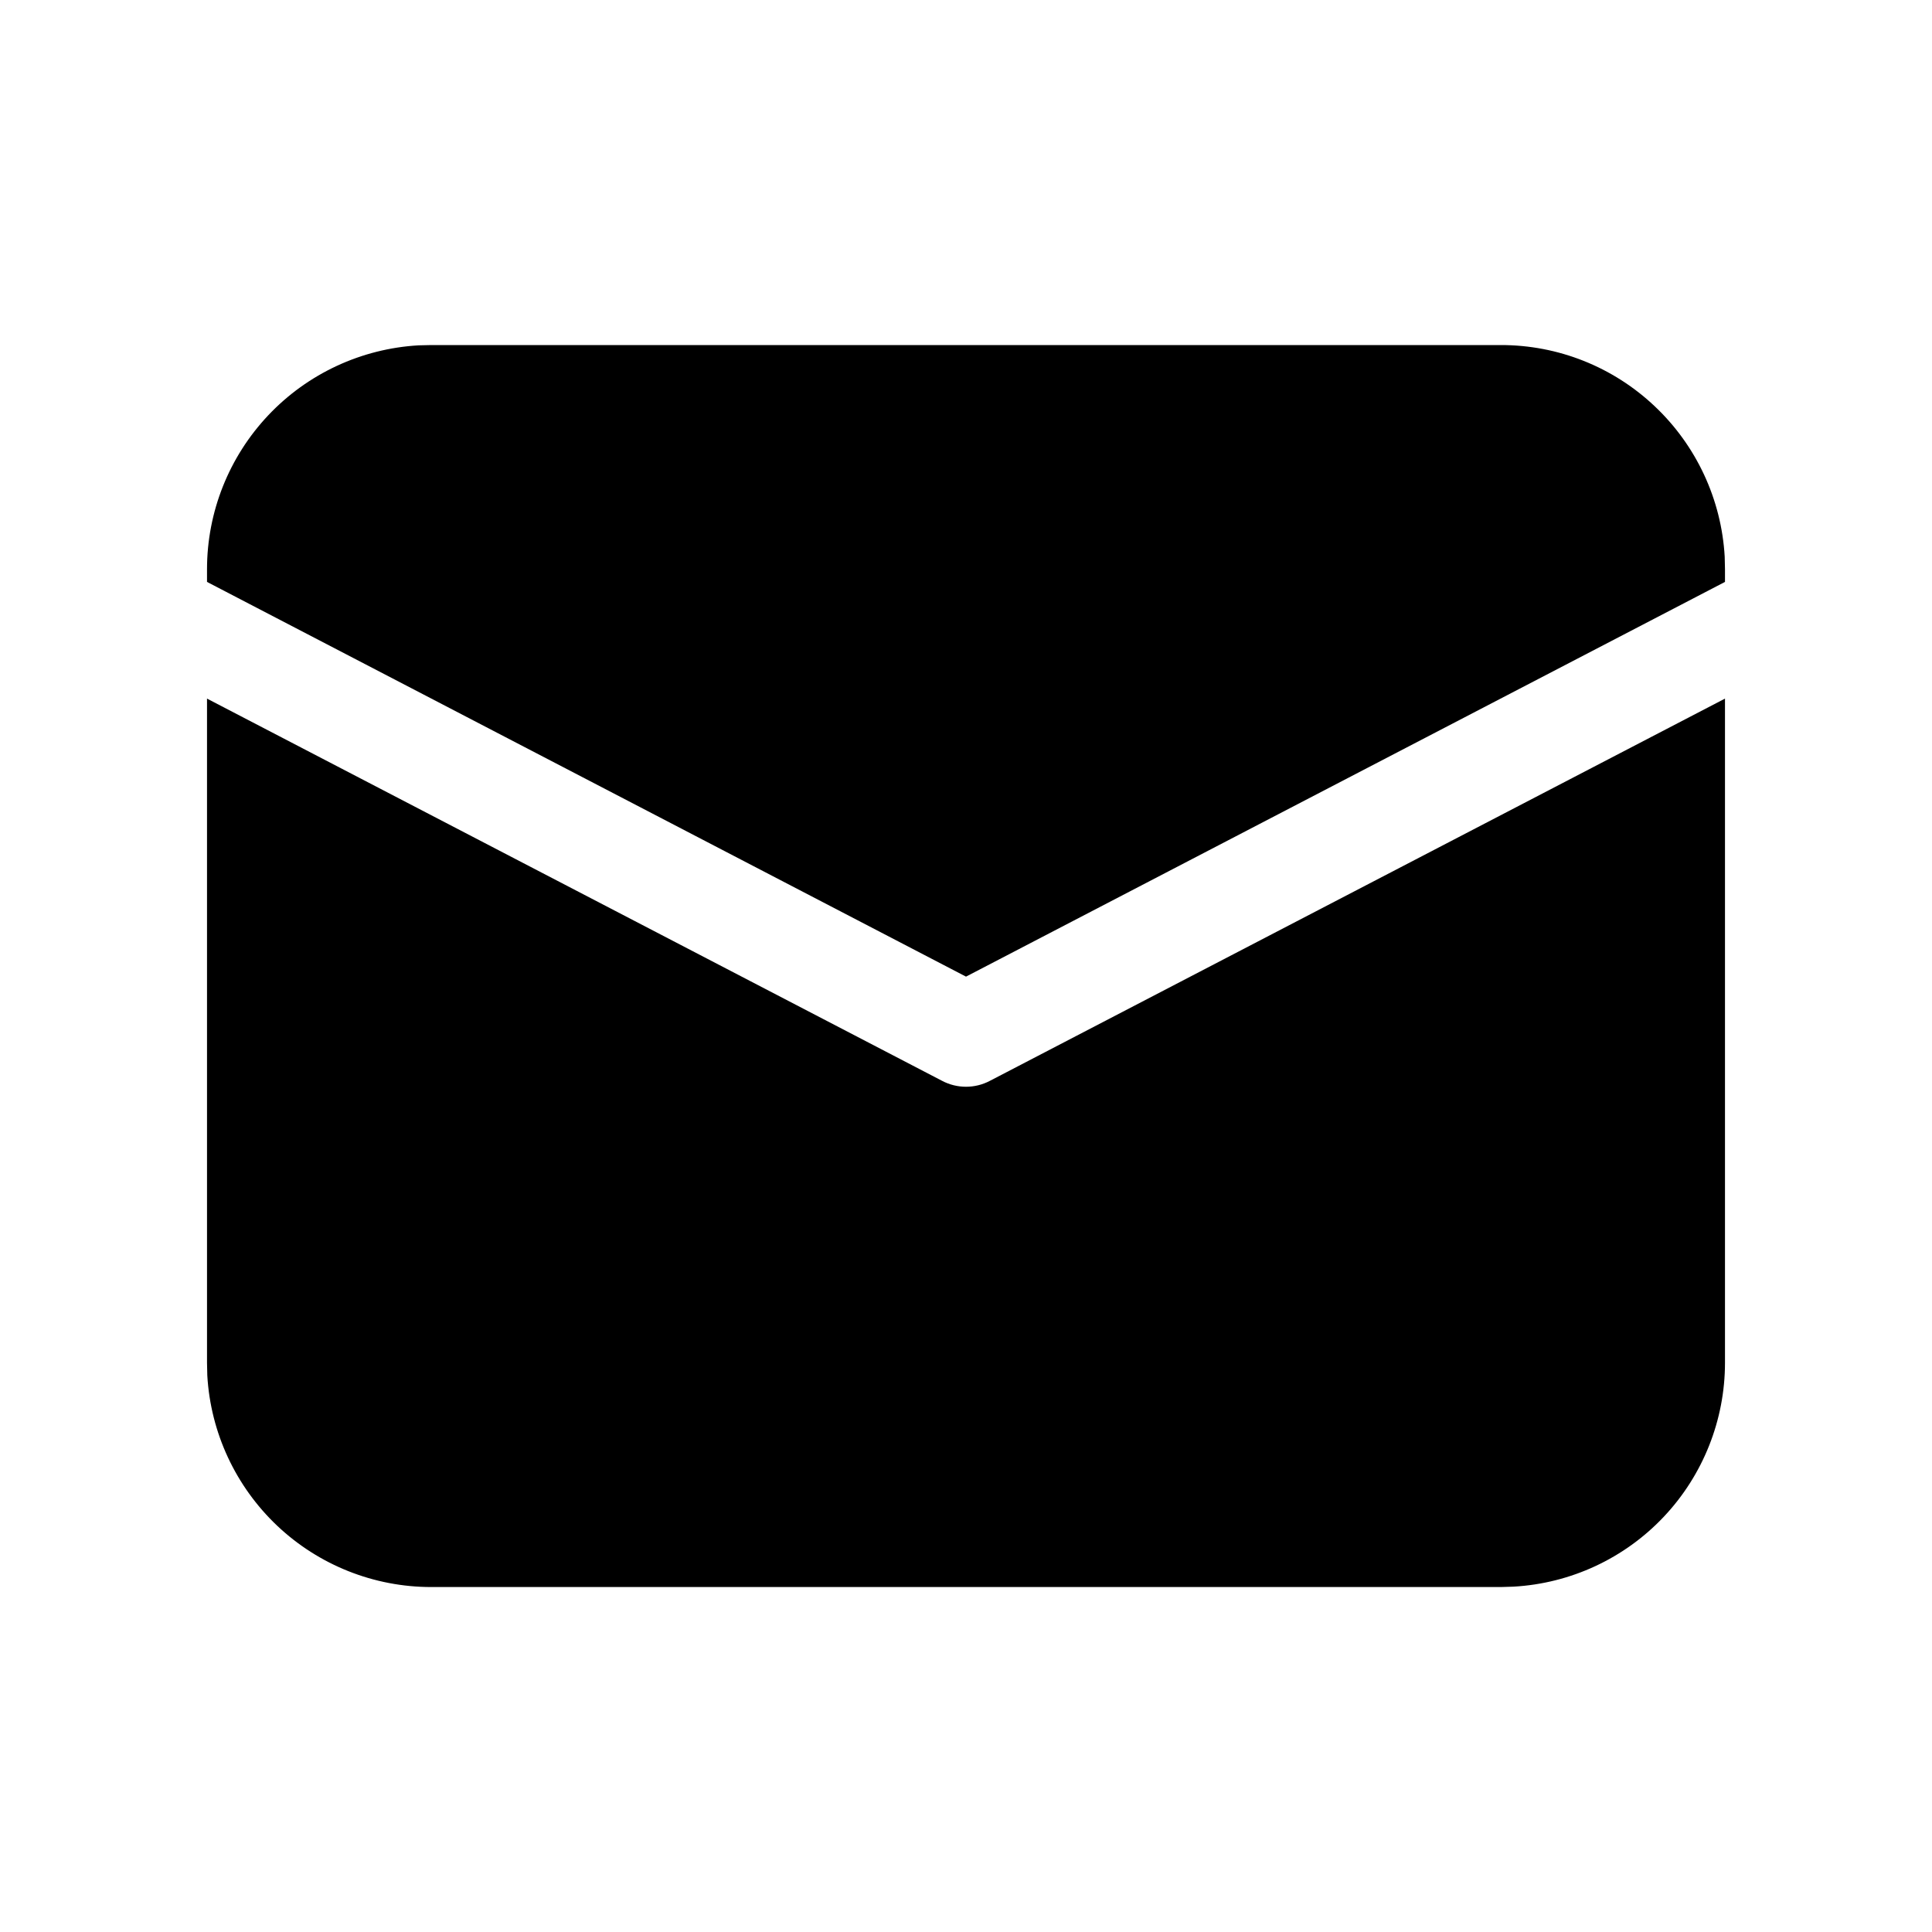 <svg width="20" height="20" viewBox="0 0 20 20" fill="none" xmlns="http://www.w3.org/2000/svg">
<path d="M2.143 7.232L9.753 11.189C9.829 11.229 9.914 11.25 10 11.25C10.086 11.25 10.171 11.229 10.247 11.189L17.857 7.232V14.107C17.857 14.7 17.63 15.271 17.223 15.702C16.816 16.133 16.259 16.392 15.667 16.425L15.536 16.429H4.464C3.871 16.429 3.301 16.202 2.87 15.795C2.439 15.387 2.18 14.831 2.146 14.239L2.143 14.107V7.232ZM4.464 3.572H15.536C16.129 3.571 16.699 3.798 17.13 4.206C17.561 4.613 17.82 5.17 17.854 5.762L17.857 5.893V6.024L10 10.11L2.143 6.024V5.893C2.143 5.3 2.37 4.73 2.777 4.299C3.184 3.868 3.741 3.609 4.333 3.575L4.464 3.572H15.536H4.464Z" fill="black"/>
</svg>
